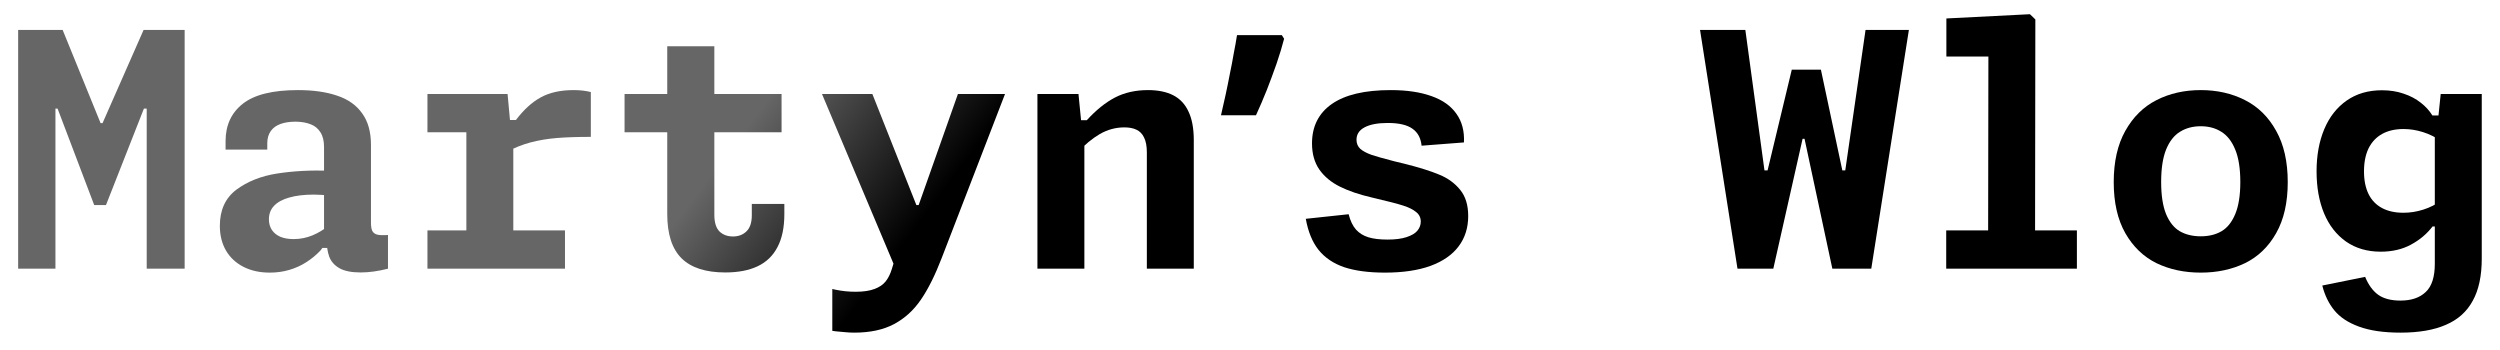 <svg width="214" height="30" viewBox="0 0 214 30" fill="none"
  xmlns="http://www.w3.org/2000/svg">
  
  <path
    d="M5.362 2.56L8.61 10.54H8.778L12.292 2.56H15.806V23H12.558V9.294H12.32L9.072 17.554H8.064L4.928 9.294H4.746V23H1.554V2.56H5.362Z"
    fill="url(#paint3_linear_1518_29)" />
  <path
    d="M25.497 7.712C26.813 7.712 27.933 7.871 28.857 8.188C29.791 8.496 30.505 9 30.999 9.7C31.503 10.391 31.755 11.291 31.755 12.402V19.066C31.755 19.374 31.793 19.607 31.867 19.766C31.951 19.925 32.096 20.032 32.301 20.088C32.507 20.135 32.81 20.144 33.211 20.116V23C32.371 23.215 31.592 23.322 30.873 23.322C30.089 23.322 29.483 23.201 29.053 22.958C28.633 22.715 28.344 22.389 28.185 21.978C28.036 21.567 27.961 21.063 27.961 20.466L27.737 20.214V12.57C27.737 12.057 27.635 11.641 27.429 11.324C27.224 10.997 26.944 10.769 26.589 10.638C26.244 10.498 25.819 10.423 25.315 10.414C24.811 10.414 24.377 10.479 24.013 10.61C23.649 10.741 23.369 10.946 23.173 11.226C22.977 11.506 22.879 11.851 22.879 12.262V12.808H19.309V12.08C19.309 10.717 19.804 9.649 20.793 8.874C21.783 8.099 23.351 7.712 25.497 7.712ZM29.473 16.98C29.035 16.887 28.61 16.812 28.199 16.756C27.789 16.691 27.345 16.658 26.869 16.658C26.039 16.658 25.334 16.742 24.755 16.91C24.186 17.069 23.752 17.307 23.453 17.624C23.164 17.932 23.019 18.315 23.019 18.772C23.019 19.117 23.103 19.421 23.271 19.682C23.439 19.934 23.682 20.13 23.999 20.27C24.317 20.401 24.695 20.466 25.133 20.466C25.693 20.466 26.235 20.359 26.757 20.144C27.289 19.92 27.793 19.607 28.269 19.206L28.199 21.222H27.597L27.429 21.446C27.065 21.829 26.664 22.16 26.225 22.44C25.796 22.72 25.315 22.939 24.783 23.098C24.251 23.257 23.687 23.336 23.089 23.336C22.24 23.336 21.493 23.173 20.849 22.846C20.205 22.519 19.706 22.057 19.351 21.46C18.997 20.853 18.819 20.144 18.819 19.332C18.819 17.979 19.291 16.947 20.233 16.238C21.185 15.529 22.352 15.067 23.733 14.852C25.115 14.637 26.622 14.558 28.255 14.614L29.473 16.98Z"
    fill="url(#paint3_linear_1518_29)" />
  <path
    d="M43.701 10.792H43.939V23H39.921V10.694L40.551 11.324H36.589V8.048H43.449L43.701 10.792ZM50.575 11.716C49.427 11.716 48.456 11.749 47.663 11.814C46.869 11.879 46.118 12.005 45.409 12.192C44.709 12.379 44.009 12.659 43.309 13.032V10.274H44.163C44.825 9.397 45.53 8.753 46.277 8.342C47.033 7.922 47.975 7.712 49.105 7.712C49.646 7.712 50.136 7.768 50.575 7.88V11.716ZM36.589 19.724H48.363V23H36.589V19.724Z"
    fill="url(#paint3_linear_1518_29)" />
  <path
    d="M57.116 3.96H61.148V18.394C61.148 19.038 61.292 19.509 61.582 19.808C61.88 20.097 62.268 20.242 62.744 20.242C63.211 20.242 63.593 20.097 63.892 19.808C64.2 19.519 64.354 19.057 64.354 18.422V17.456H67.14V18.324C67.14 19.472 66.944 20.415 66.552 21.152C66.169 21.889 65.605 22.435 64.858 22.79C64.111 23.145 63.187 23.322 62.086 23.322C60.415 23.322 59.169 22.921 58.348 22.118C57.526 21.306 57.116 20.041 57.116 18.324V3.96ZM66.902 8.048V11.324H53.462V8.048H66.902Z"
    fill="url(#paint3_linear_1518_29)" />
  <path
    d="M70.363 8.048H74.675L78.441 17.554H78.637L81.997 8.048H86.029L80.625 22.048C80.056 23.532 79.459 24.731 78.833 25.646C78.208 26.561 77.438 27.261 76.523 27.746C75.609 28.231 74.475 28.474 73.121 28.474C72.86 28.474 72.594 28.46 72.323 28.432C72.062 28.413 71.805 28.39 71.553 28.362C71.451 28.353 71.348 28.339 71.245 28.32V24.736C71.348 24.764 71.451 24.787 71.553 24.806C71.833 24.862 72.109 24.904 72.379 24.932C72.659 24.96 72.948 24.974 73.247 24.974C73.91 24.974 74.447 24.895 74.857 24.736C75.268 24.587 75.585 24.372 75.809 24.092C76.033 23.812 76.21 23.457 76.341 23.028L77.153 20.396L78.091 22.454L77.307 24.526L70.363 8.048Z"
    fill="url(#paint3_linear_1518_29)" />
  <path
    d="M92.822 23H88.804V8.048H92.318L92.584 10.75H92.822V23ZM98.17 23V13.046C98.17 12.514 98.091 12.089 97.932 11.772C97.783 11.455 97.564 11.231 97.274 11.1C96.994 10.969 96.654 10.904 96.252 10.904C95.506 10.904 94.801 11.095 94.138 11.478C93.485 11.861 92.846 12.393 92.22 13.074V10.288H93.032C93.816 9.429 94.614 8.785 95.426 8.356C96.248 7.927 97.195 7.712 98.268 7.712C99.136 7.712 99.86 7.861 100.438 8.16C101.017 8.459 101.451 8.925 101.74 9.56C102.039 10.185 102.188 11.002 102.188 12.01V23H98.17Z"
    fill="url(#paint3_linear_1518_29)" />
  <path
    d="M109.92 3.316C109.752 3.969 109.537 4.679 109.276 5.444C109.014 6.191 108.734 6.947 108.436 7.712C108.137 8.459 107.829 9.177 107.512 9.868H104.516C104.646 9.308 104.777 8.729 104.908 8.132C105.038 7.535 105.16 6.937 105.272 6.34C105.402 5.724 105.514 5.136 105.608 4.576C105.72 4.016 105.813 3.493 105.888 3.008H109.724L109.92 3.316Z"
    fill="url(#paint3_linear_1518_29)" />
  <path
    d="M119.042 7.712C120.423 7.712 121.59 7.885 122.542 8.23C123.494 8.566 124.203 9.07 124.67 9.742C125.146 10.405 125.361 11.221 125.314 12.192L121.688 12.472C121.623 11.819 121.361 11.333 120.904 11.016C120.447 10.689 119.742 10.526 118.79 10.526C117.931 10.526 117.269 10.652 116.802 10.904C116.345 11.147 116.116 11.501 116.116 11.968C116.116 12.276 116.223 12.533 116.438 12.738C116.662 12.934 116.984 13.107 117.404 13.256C117.824 13.396 118.468 13.578 119.336 13.802C119.672 13.886 119.961 13.956 120.204 14.012C121.473 14.329 122.472 14.642 123.2 14.95C123.937 15.249 124.535 15.683 124.992 16.252C125.449 16.812 125.678 17.559 125.678 18.492C125.678 19.5 125.403 20.368 124.852 21.096C124.311 21.815 123.508 22.37 122.444 22.762C121.38 23.145 120.083 23.336 118.552 23.336C117.161 23.336 115.999 23.182 115.066 22.874C114.142 22.557 113.409 22.062 112.868 21.39C112.336 20.718 111.972 19.831 111.776 18.73L115.444 18.338C115.584 18.898 115.794 19.337 116.074 19.654C116.354 19.962 116.709 20.181 117.138 20.312C117.567 20.443 118.113 20.508 118.776 20.508C119.439 20.508 119.98 20.438 120.4 20.298C120.829 20.158 121.137 19.976 121.324 19.752C121.52 19.519 121.618 19.257 121.618 18.968C121.618 18.632 121.487 18.361 121.226 18.156C120.974 17.941 120.601 17.755 120.106 17.596C119.611 17.437 118.841 17.237 117.796 16.994L117.446 16.91C116.354 16.658 115.435 16.345 114.688 15.972C113.941 15.599 113.358 15.113 112.938 14.516C112.518 13.909 112.308 13.163 112.308 12.276C112.308 10.82 112.873 9.695 114.002 8.902C115.141 8.109 116.821 7.712 119.042 7.712Z"
    fill="url(#paint3_linear_1518_29)" />
  <path
    d="M149.401 2.56L151.039 14.586H151.305L153.377 5.962H155.869L157.703 14.586H157.955L159.691 2.56H163.401L160.181 23H156.849L154.469 11.884H154.301L151.795 23H148.729L145.523 2.56H149.401Z"
    fill="url(#paint3_linear_1518_29)" />
  <path
    d="M166.596 19.724H177.782V23H166.596V19.724ZM170.18 23L170.208 3.918L170.838 4.842H166.61V1.58L173.764 1.216L174.226 1.664L174.198 23H170.18Z"
    fill="url(#paint3_linear_1518_29)" />
  <path
    d="M195.831 15.594C195.831 17.339 195.5 18.795 194.837 19.962C194.184 21.119 193.297 21.973 192.177 22.524C191.057 23.065 189.792 23.336 188.383 23.336C186.974 23.336 185.709 23.065 184.589 22.524C183.478 21.973 182.592 21.119 181.929 19.962C181.266 18.795 180.935 17.339 180.935 15.594C180.935 13.839 181.266 12.374 181.929 11.198C182.592 10.013 183.483 9.135 184.603 8.566C185.723 7.997 186.983 7.712 188.383 7.712C189.783 7.712 191.043 7.997 192.163 8.566C193.292 9.135 194.184 10.013 194.837 11.198C195.5 12.374 195.831 13.839 195.831 15.594ZM191.771 15.58C191.771 14.432 191.626 13.508 191.337 12.808C191.048 12.099 190.651 11.59 190.147 11.282C189.652 10.965 189.064 10.806 188.383 10.806C187.702 10.806 187.109 10.965 186.605 11.282C186.101 11.59 185.704 12.099 185.415 12.808C185.135 13.508 184.995 14.432 184.995 15.58C184.995 16.719 185.135 17.633 185.415 18.324C185.704 19.015 186.096 19.505 186.591 19.794C187.095 20.083 187.692 20.228 188.383 20.228C189.074 20.228 189.666 20.083 190.161 19.794C190.656 19.505 191.048 19.015 191.337 18.324C191.626 17.633 191.771 16.719 191.771 15.58Z"
    fill="url(#paint3_linear_1518_29)" />
  <path
    d="M198.298 14.67C198.298 13.307 198.518 12.103 198.956 11.058C199.395 10.013 200.034 9.196 200.874 8.608C201.714 8.02 202.722 7.726 203.898 7.726C204.58 7.726 205.2 7.824 205.76 8.02C206.32 8.207 206.806 8.463 207.216 8.79C207.627 9.107 207.958 9.471 208.21 9.882H209.022V12.122C208.518 11.758 207.982 11.487 207.412 11.31C206.852 11.133 206.297 11.044 205.746 11.044C205.028 11.044 204.416 11.184 203.912 11.464C203.408 11.744 203.021 12.155 202.75 12.696C202.489 13.237 202.358 13.895 202.358 14.67C202.358 15.435 202.489 16.084 202.75 16.616C203.012 17.139 203.394 17.535 203.898 17.806C204.402 18.077 205.014 18.212 205.732 18.212C206.302 18.212 206.866 18.123 207.426 17.946C207.996 17.769 208.528 17.498 209.022 17.134V19.388H208.224C207.739 20.023 207.123 20.541 206.376 20.942C205.639 21.343 204.776 21.544 203.786 21.544C202.638 21.544 201.649 21.255 200.818 20.676C199.997 20.097 199.372 19.295 198.942 18.268C198.513 17.232 198.298 16.033 198.298 14.67ZM212.438 22.132C212.438 23.616 212.182 24.82 211.668 25.744C211.164 26.677 210.399 27.363 209.372 27.802C208.355 28.25 207.058 28.474 205.48 28.474C204.043 28.474 202.858 28.301 201.924 27.956C201 27.62 200.296 27.153 199.81 26.556C199.334 25.968 198.994 25.263 198.788 24.442L202.456 23.7C202.736 24.381 203.105 24.89 203.562 25.226C204.029 25.562 204.668 25.73 205.48 25.73C206.414 25.73 207.137 25.483 207.65 24.988C208.164 24.503 208.42 23.7 208.42 22.58V10.624H208.658L208.924 8.048H212.438V22.132Z"
    fill="url(#paint3_linear_1518_29)" />



      <defs>
    <linearGradient id="paint0_linear_1518_29" x1="2.882" y1="3.1"
      x2="24.607" y2="22.236" gradientUnits="userSpaceOnUse">
      <stop offset="0.2" stop-color="#666666" />
      <stop offset="0.4" stop-color="#444444" />
      <stop offset="0.6" stop-color="#222222" />
      <stop offset="0.8" />
    </linearGradient>
    <linearGradient id="paint1_linear_1518_29" x1="25.82" y1="2.065"
      x2="44.648" y2="11.904" gradientUnits="userSpaceOnUse">
      <stop offset="0.2" stop-color="#666666" />
      <stop offset="0.4" stop-color="#444444" />
      <stop offset="0.6" stop-color="#222222" />
      <stop offset="0.8" />
    </linearGradient>
    <linearGradient id="paint2_linear_1518_29" x1="41.004" y1="8.635"
      x2="57.701" y2="24.388" gradientUnits="userSpaceOnUse">
      <stop offset="0.2" stop-color="#666666" />
      <stop offset="0.4" stop-color="#444444" />
      <stop offset="0.6" stop-color="#222222" />
      <stop offset="0.8" />
    </linearGradient>
    <linearGradient id="paint3_linear_1518_29" x1="58.767" y1="8.44"
      x2="81.032" y2="25.265" gradientUnits="userSpaceOnUse">
      <stop offset="0.2" stop-color="#666666" />
      <stop offset="0.4" stop-color="#444444" />
      <stop offset="0.6" stop-color="#222222" />
      <stop offset="0.8" />
    </linearGradient>
  </defs>
</svg>